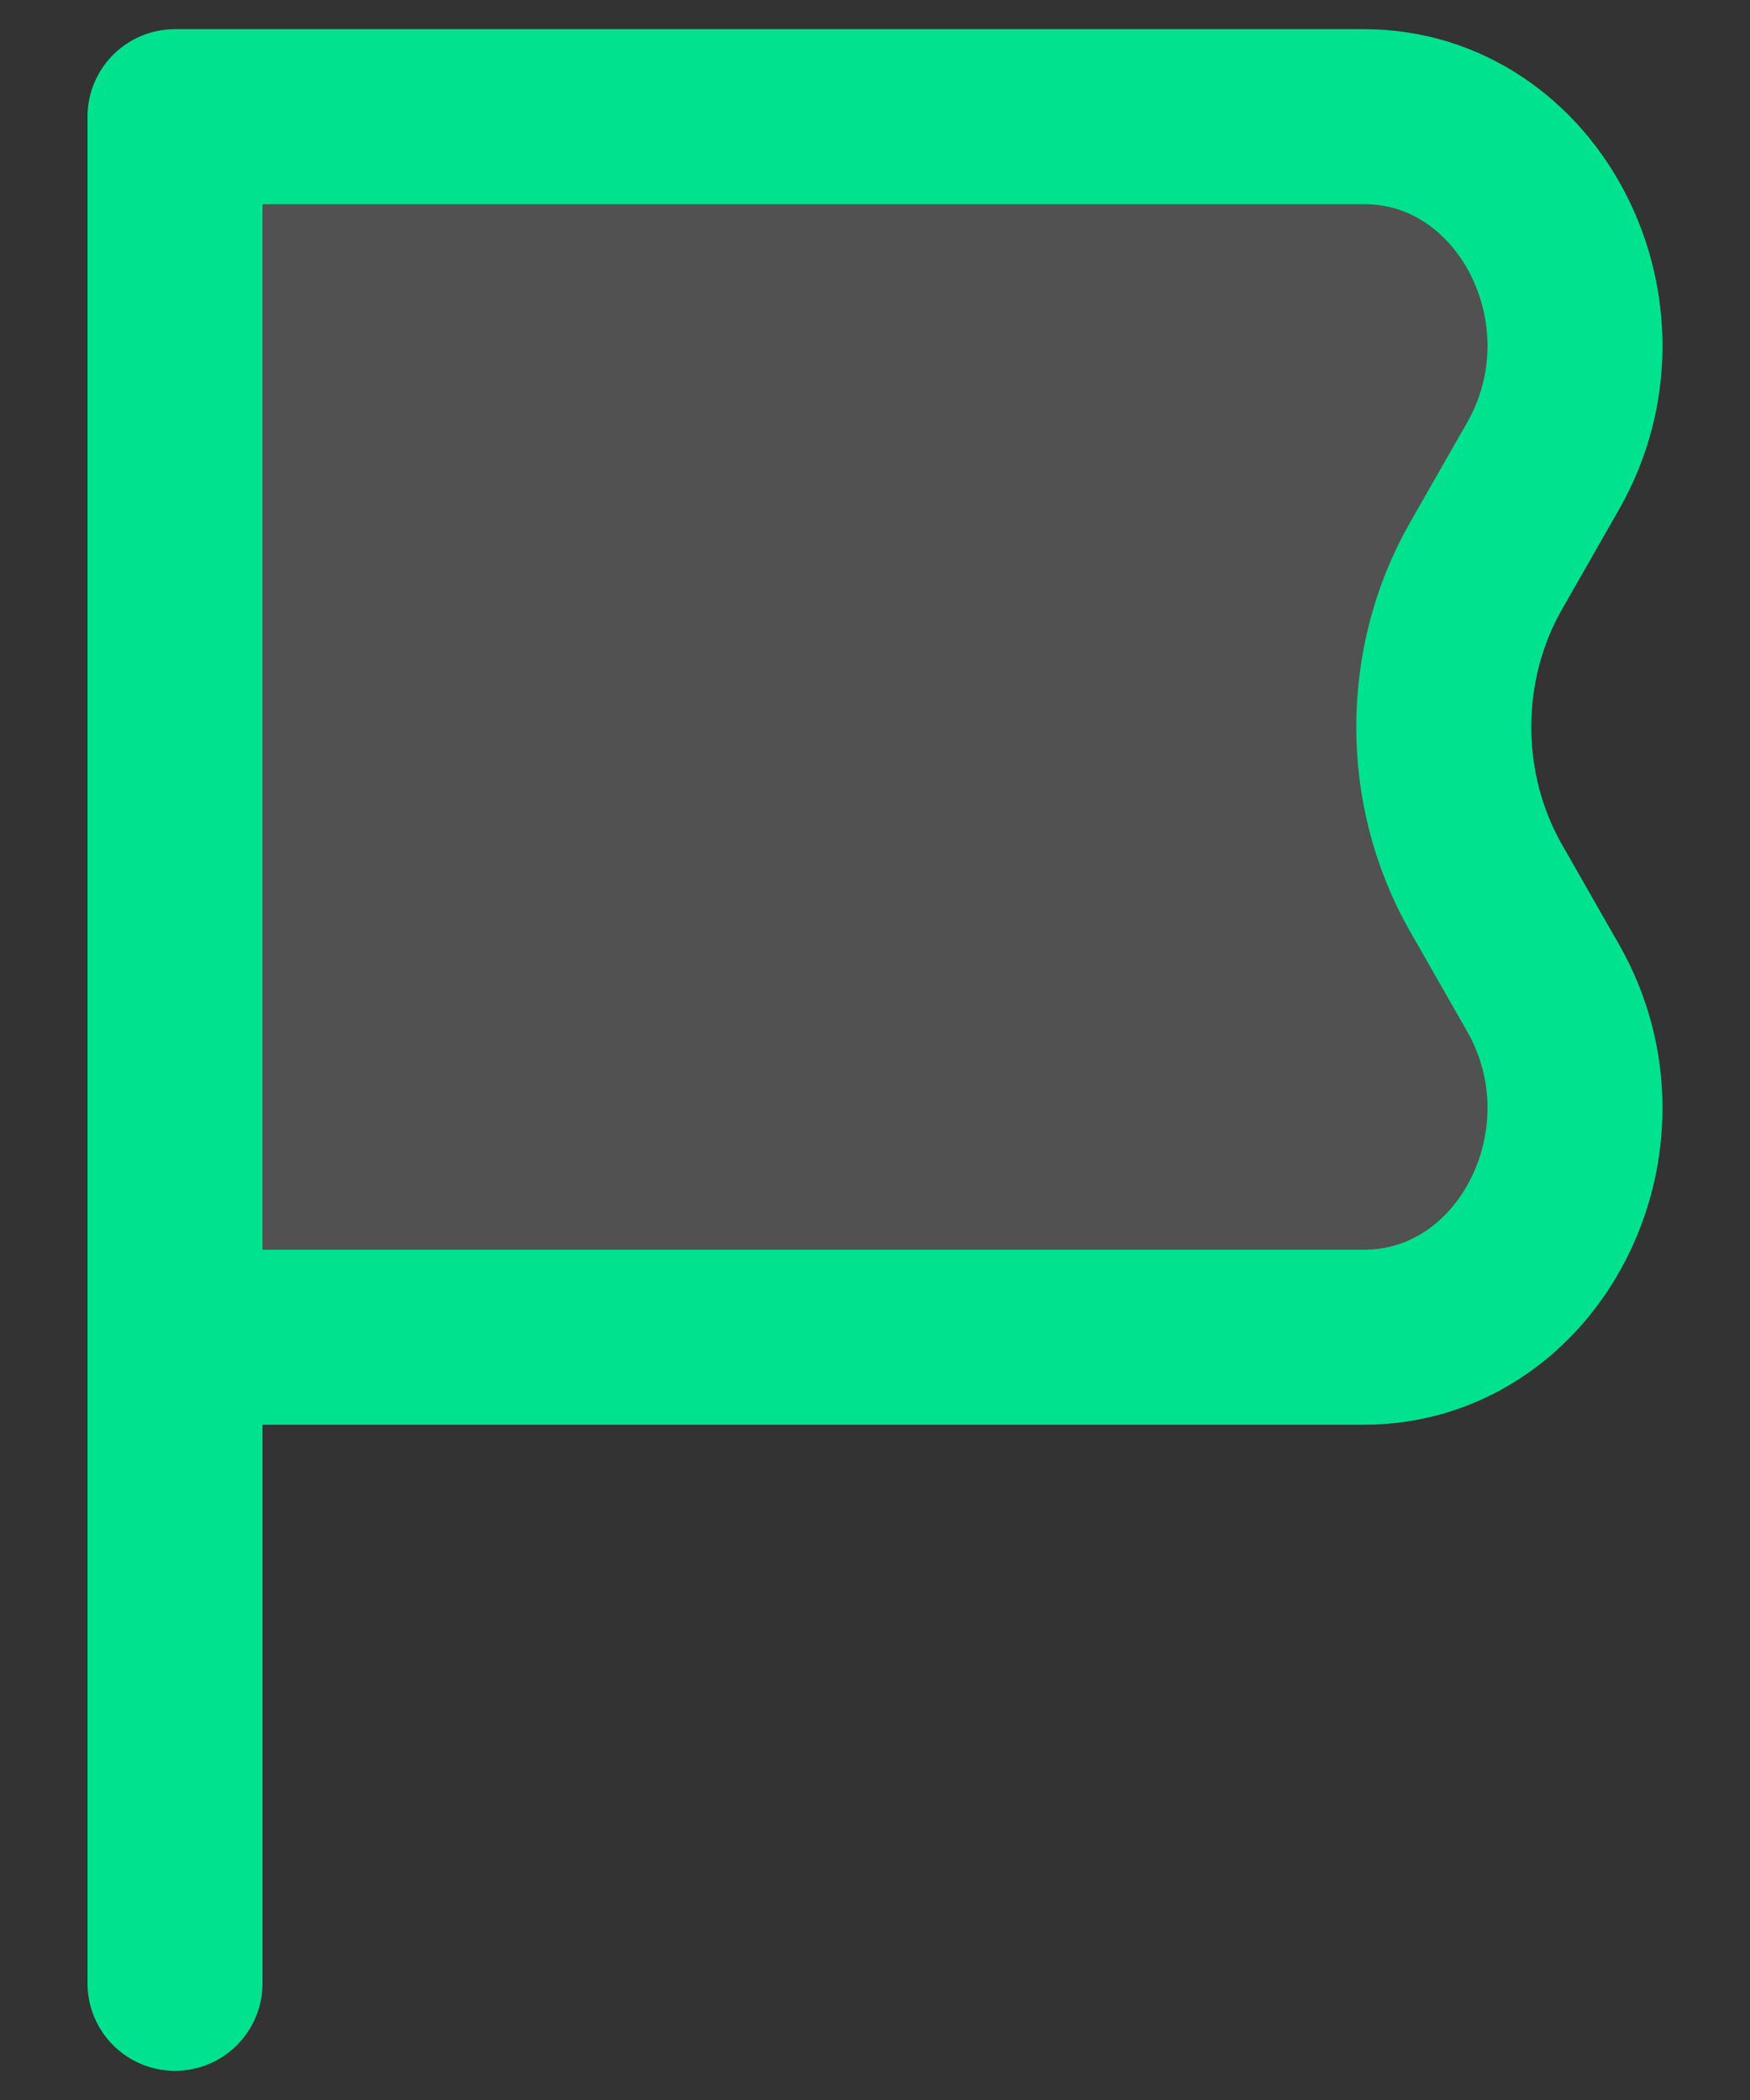 <svg width="15" height="18" viewBox="0 0 15 18" fill="none" xmlns="http://www.w3.org/2000/svg">
<rect x="0" y="0" width="15" height="18" fill="#333333" stroke="none"/>
<path d="M1.5 11.462H11.691C13.107 11.462 13.972 9.774 13.226 8.467L12.736 7.609C12.255 6.765 12.255 5.697 12.736 4.853L13.226 3.995C13.972 2.688 13.107 1 11.691 1L1.5 1L1.5 11.462Z" fill="white" fill-opacity="0.15"/>
<path d="M1.5 11.462H11.691C13.107 11.462 13.972 9.774 13.226 8.467L12.736 7.609C12.255 6.765 12.255 5.697 12.736 4.853L13.226 3.995C13.972 2.688 13.107 1 11.691 1L1.5 1L1.5 11.462ZM1.5 11.462L1.5 17" stroke="#00e28e" stroke-width="1.5" stroke-linecap="round" stroke-linejoin="round"/>
</svg>
